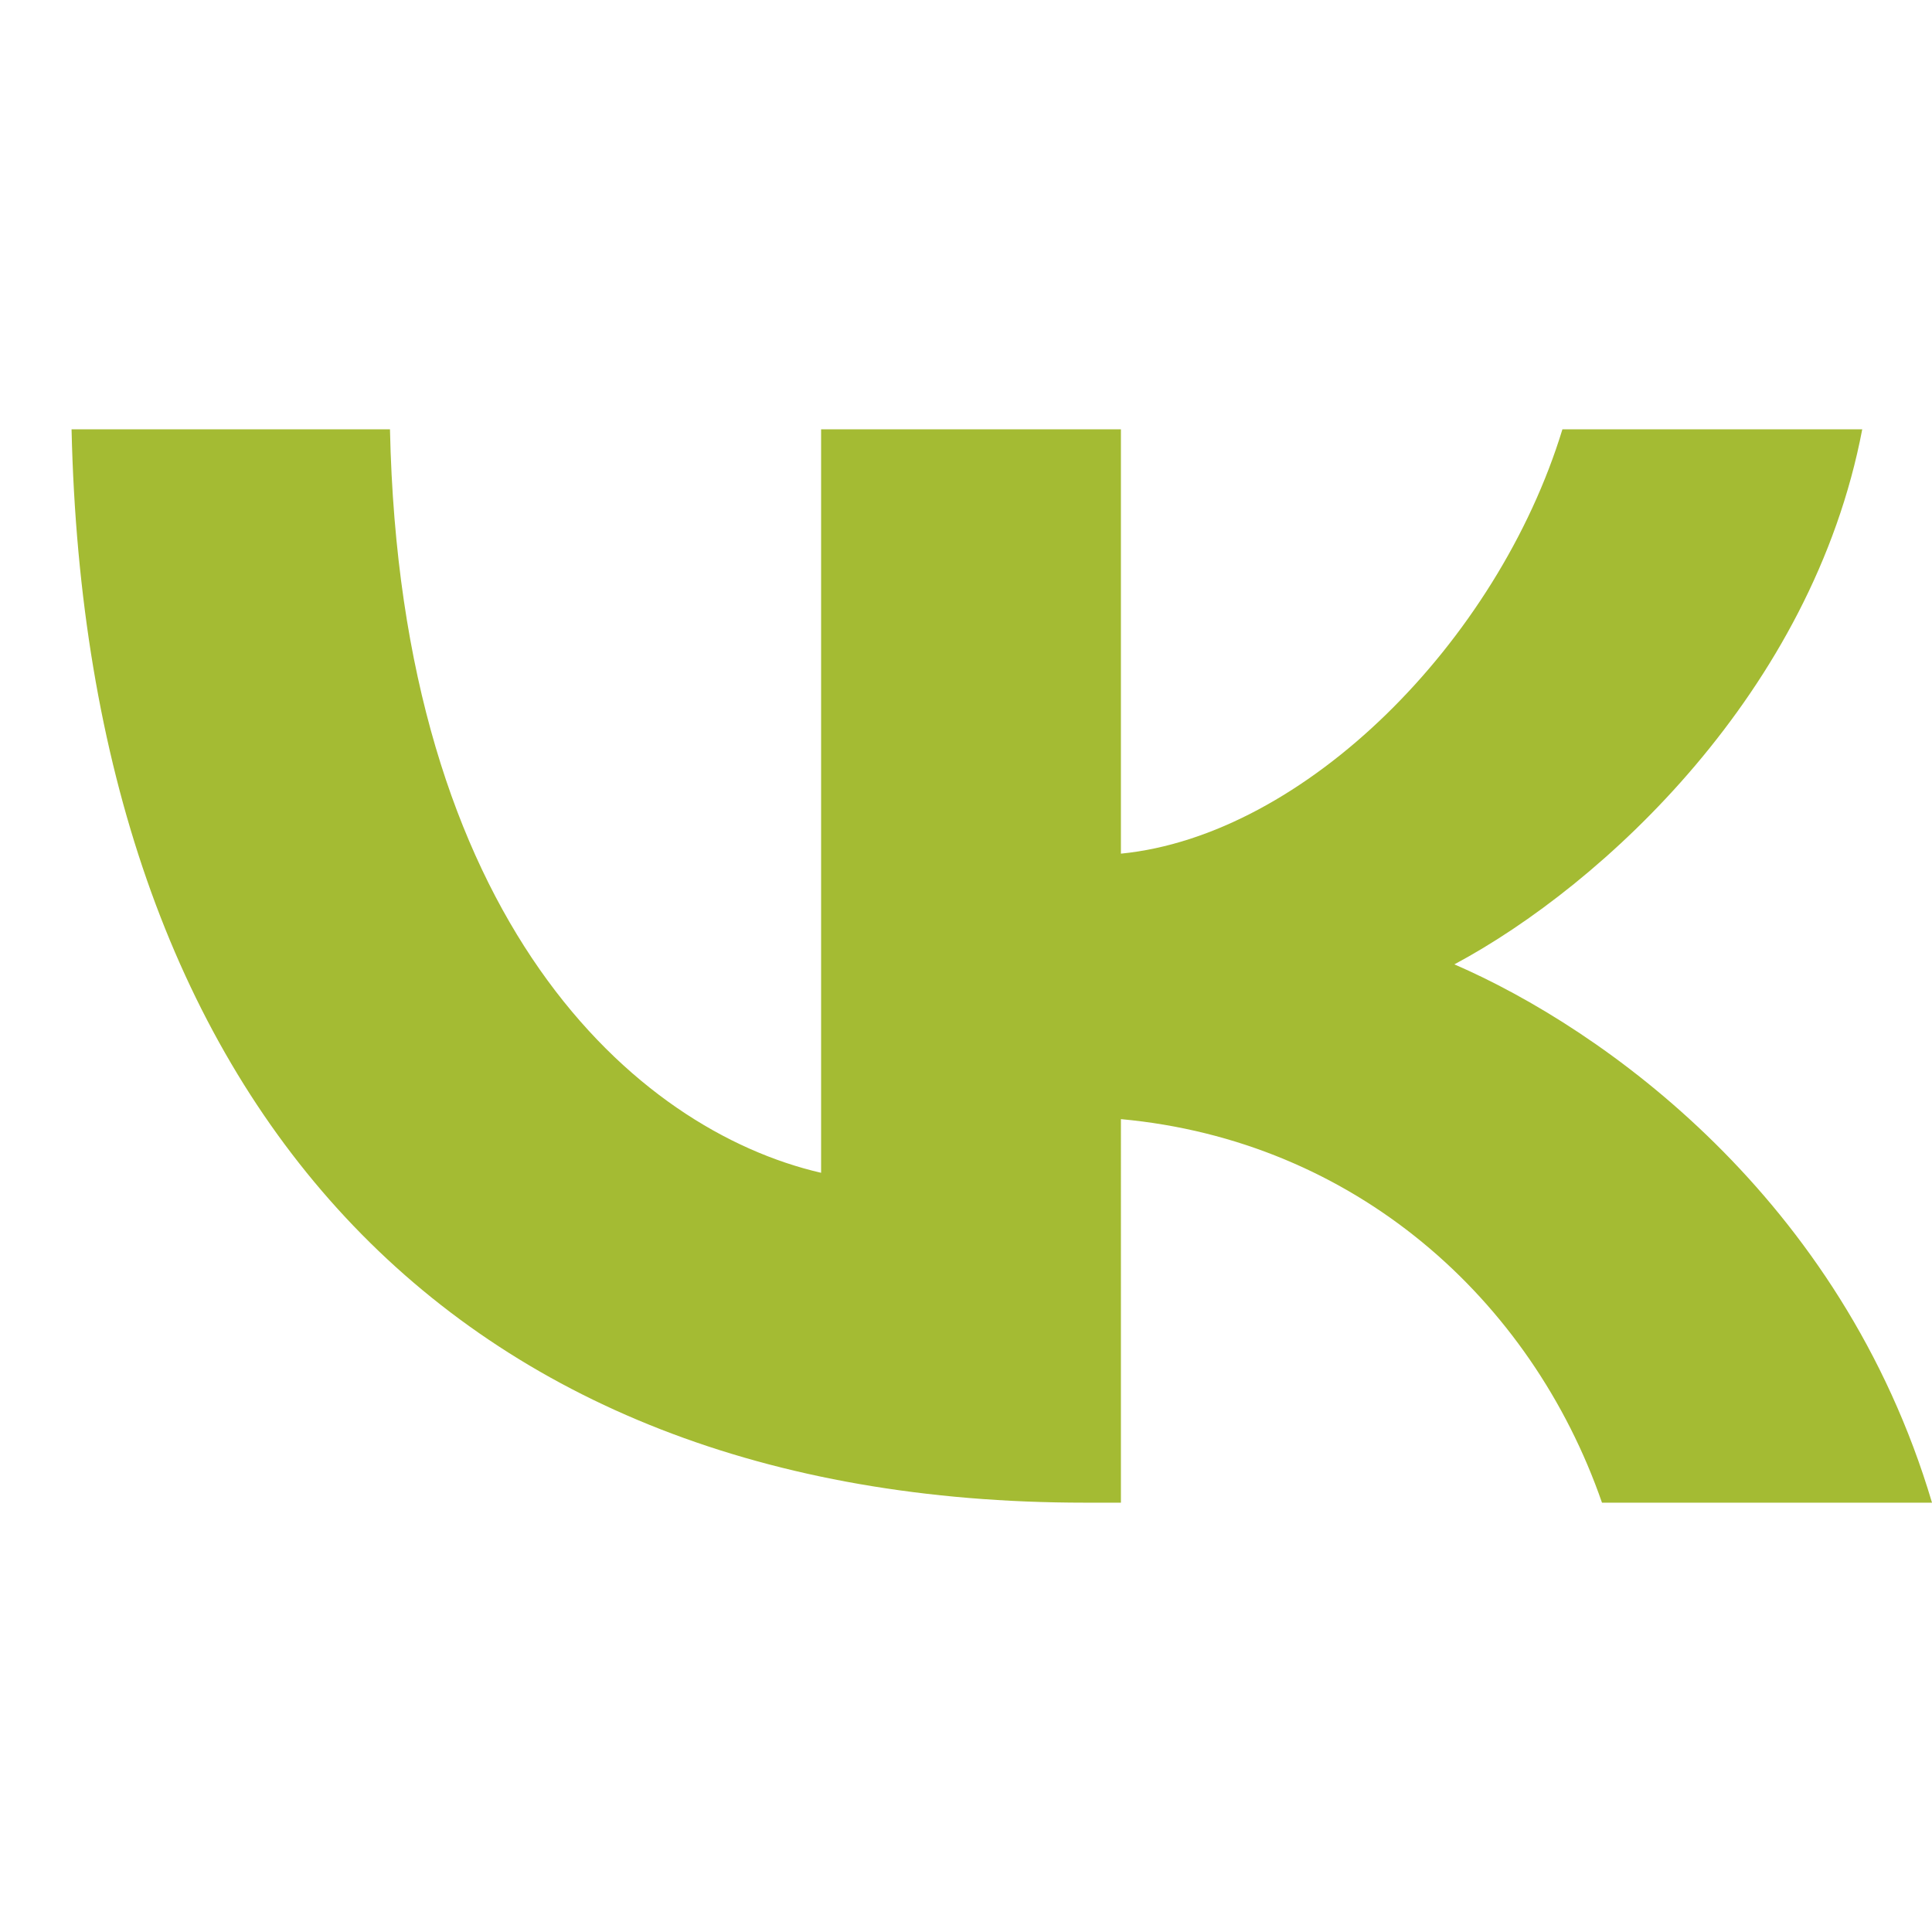<svg width="27" height="27" fill="none" xmlns="http://www.w3.org/2000/svg"><path d="M15.161 21C6.278 21 1.211 15.37 1 6h4.45c.146 6.877 3.426 9.79 6.025 10.39V6h4.19v5.93c2.566-.254 5.261-2.957 6.17-5.93h4.19c-.698 3.664-3.621 6.366-5.7 7.477 2.079.901 5.408 3.259 6.675 7.523h-4.612c-.99-2.853-3.46-5.06-6.723-5.36V21h-.504z" fill="#A4BB33"/></svg>